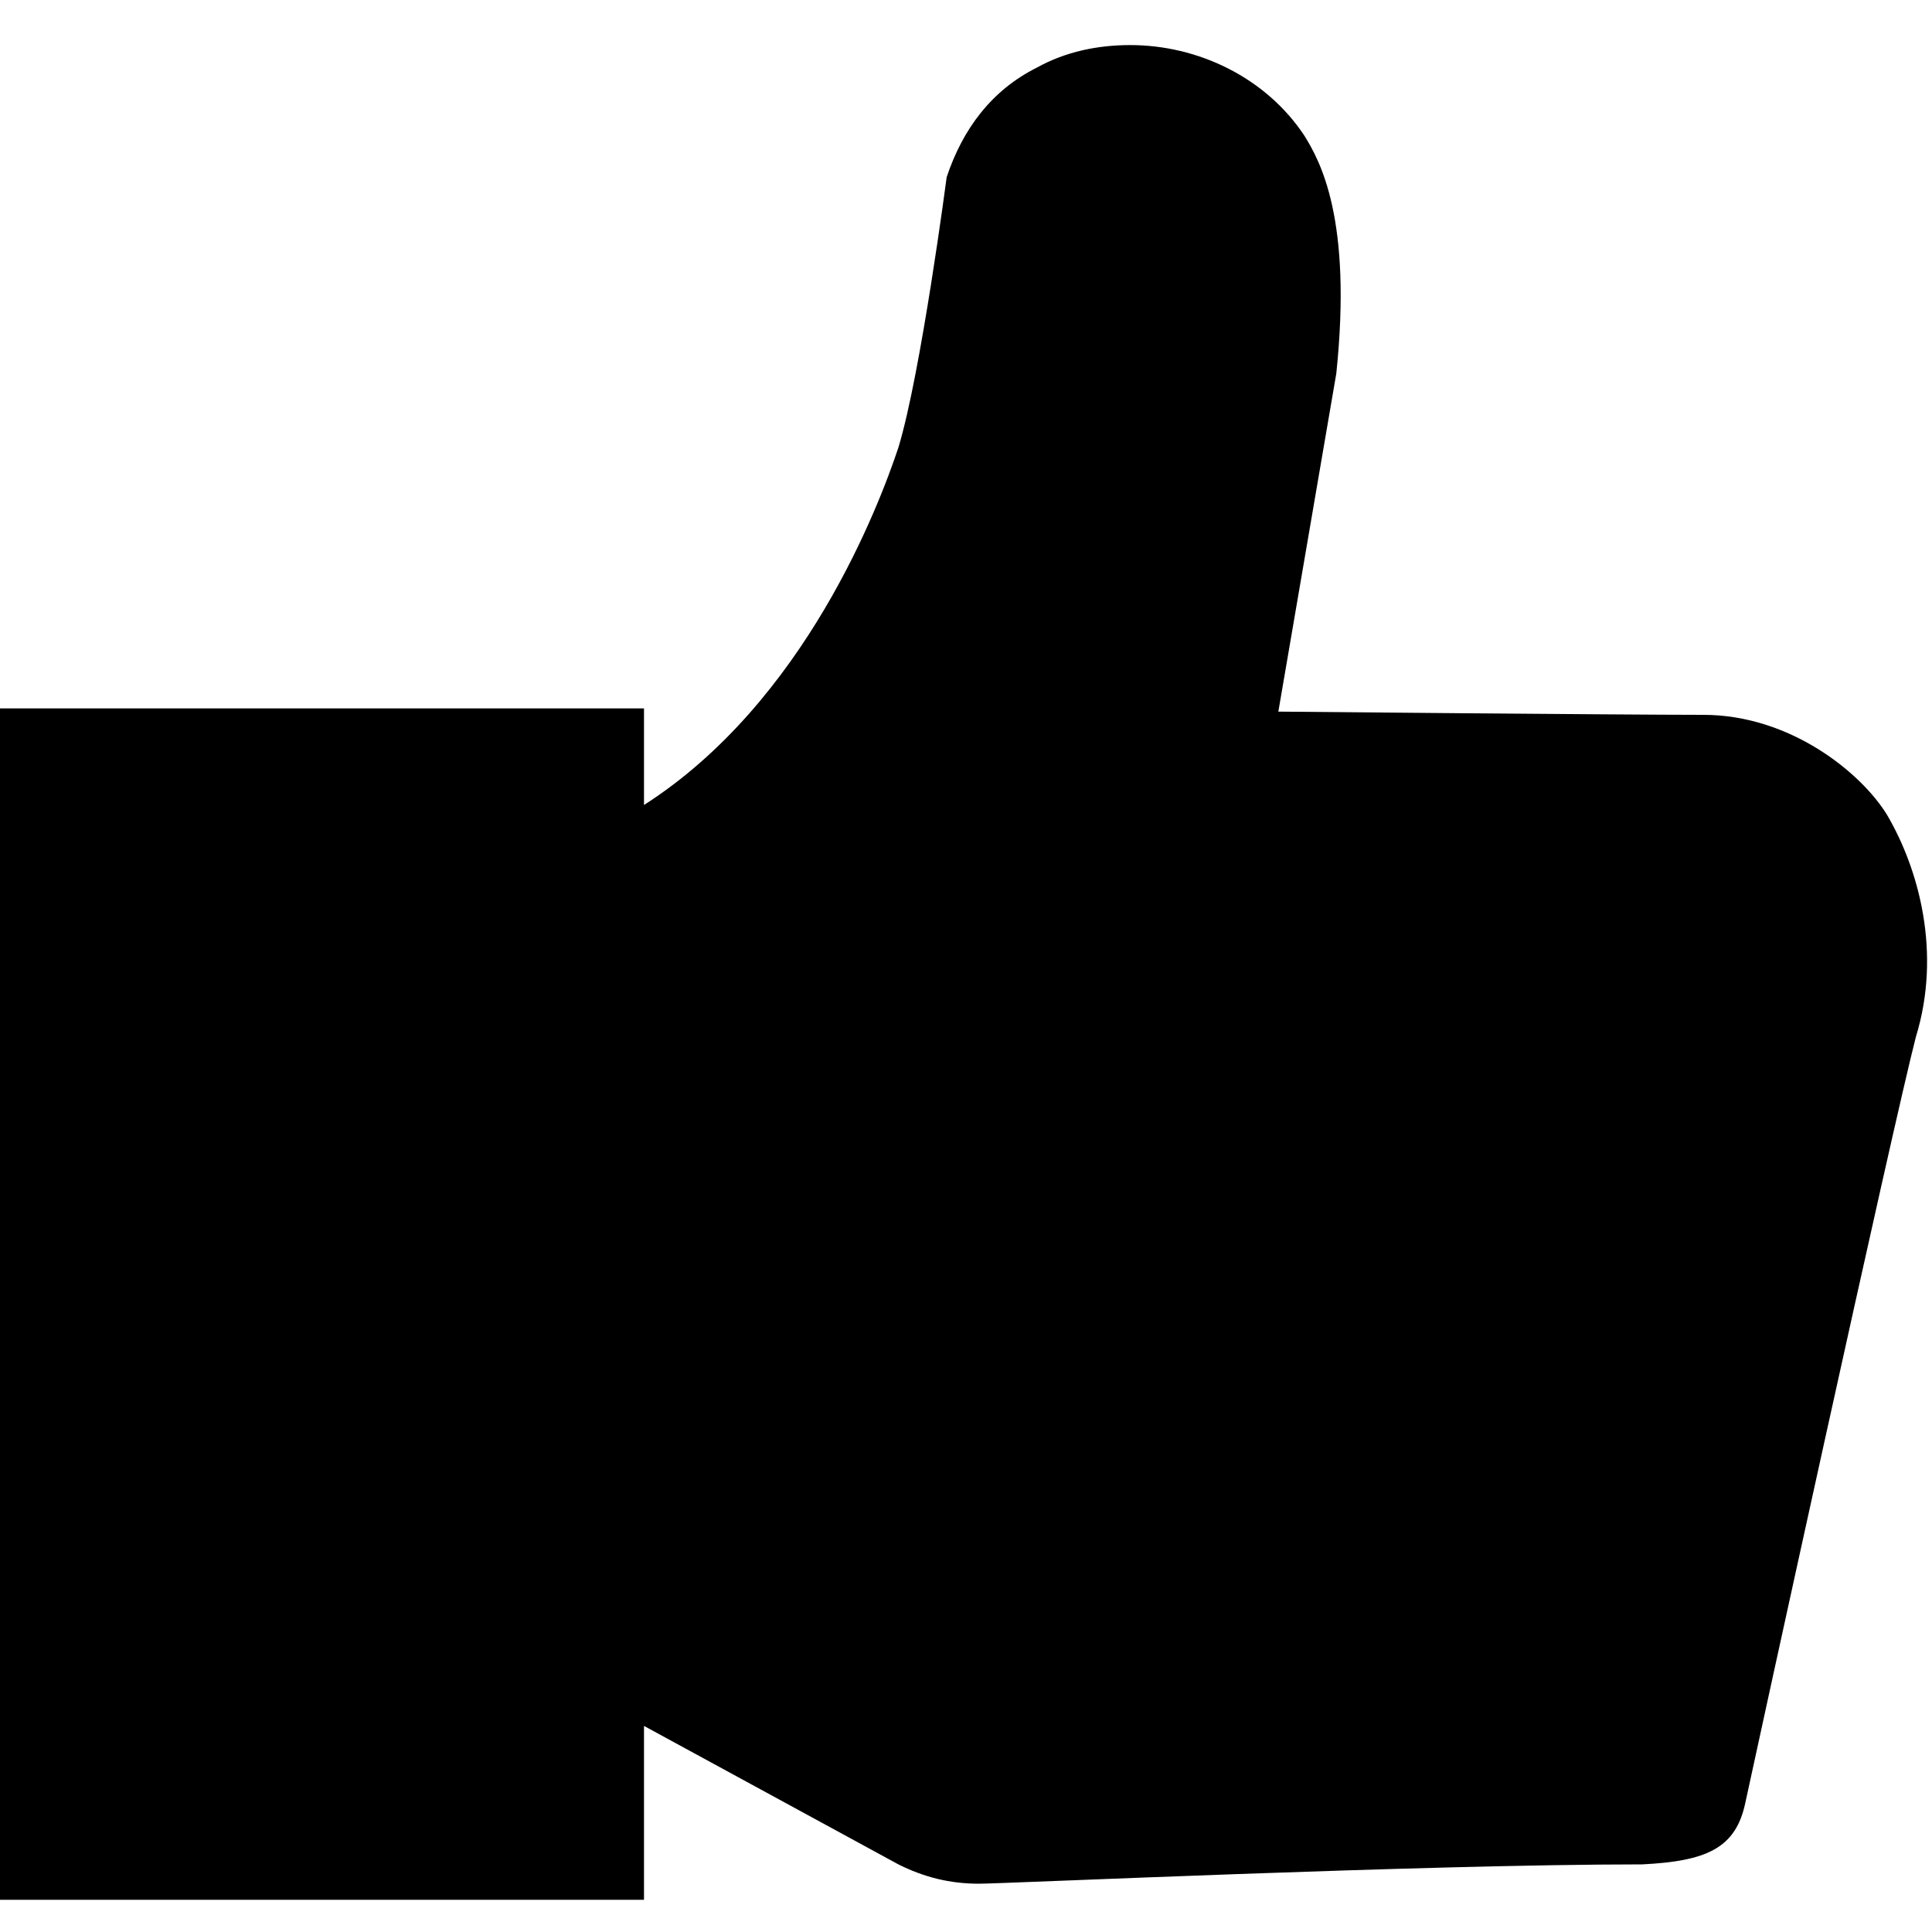 <?xml version="1.0" encoding="utf-8"?>
<!-- Generator: Adobe Illustrator 22.1.0, SVG Export Plug-In . SVG Version: 6.00 Build 0)  -->
<svg version="1.1" id="work" xmlns="http://www.w3.org/2000/svg" xmlns:xlink="http://www.w3.org/1999/xlink" x="0px" y="0px"
	 viewBox="0 0 60 60" style="enable-background:new 0 0 60 60;" xml:space="preserve">
<path d="M58.6,25.3c-0.8-1.3-3-3.1-5.7-3.1c-2.4,0-13.2-0.1-13.2-0.1l1.8-10.5C42,6.8,41,5,40.5,4.2c-1.2-1.8-3.3-2.8-5.4-2.8
	c-1,0-2,0.2-2.9,0.7c-1.4,0.7-2.3,1.9-2.8,3.4c0,0-0.8,6.1-1.5,8.4C27.3,15.7,25,21.8,20,25v-3H0v37h20v-5.4l7.9,4.3
	c0.8,0.4,1.6,0.6,2.5,0.6c0.8,0,13.8-0.6,20.6-0.6c2-0.1,2.9-0.5,3.2-1.9s4.6-21.1,5.3-23.8C60.3,29.6,59.6,27,58.6,25.3z"/>
</svg>
